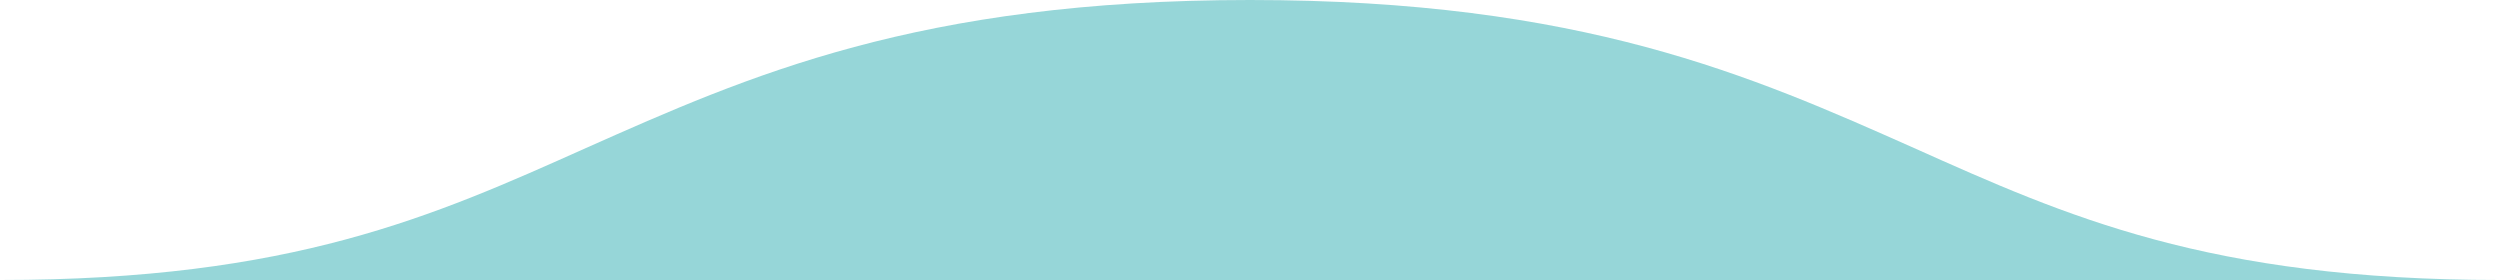 <?xml version="1.0" encoding="utf-8"?>
<!-- Generator: Adobe Illustrator 19.0.0, SVG Export Plug-In . SVG Version: 6.00 Build 0)  -->
<svg version="1.1" xmlns="http://www.w3.org/2000/svg" xmlns:xlink="http://www.w3.org/1999/xlink" x="0px" y="0px" width="125px"
	 height="14px" viewBox="0 0 125 14" enable-background="new 0 0 125 14" xml:space="preserve" preserveAspectRatio="none">
	<path id="XMLID_160_" fill="#96D6D8" d="M125,14c-14.6,0-21.7-3.2-29.3-6.6C87.6,3.8,79.1,0,62.5,0C45.9,0,37.4,3.8,29.3,7.4
		C21.7,10.8,14.6,14,0,14H125z"/>
</svg>
